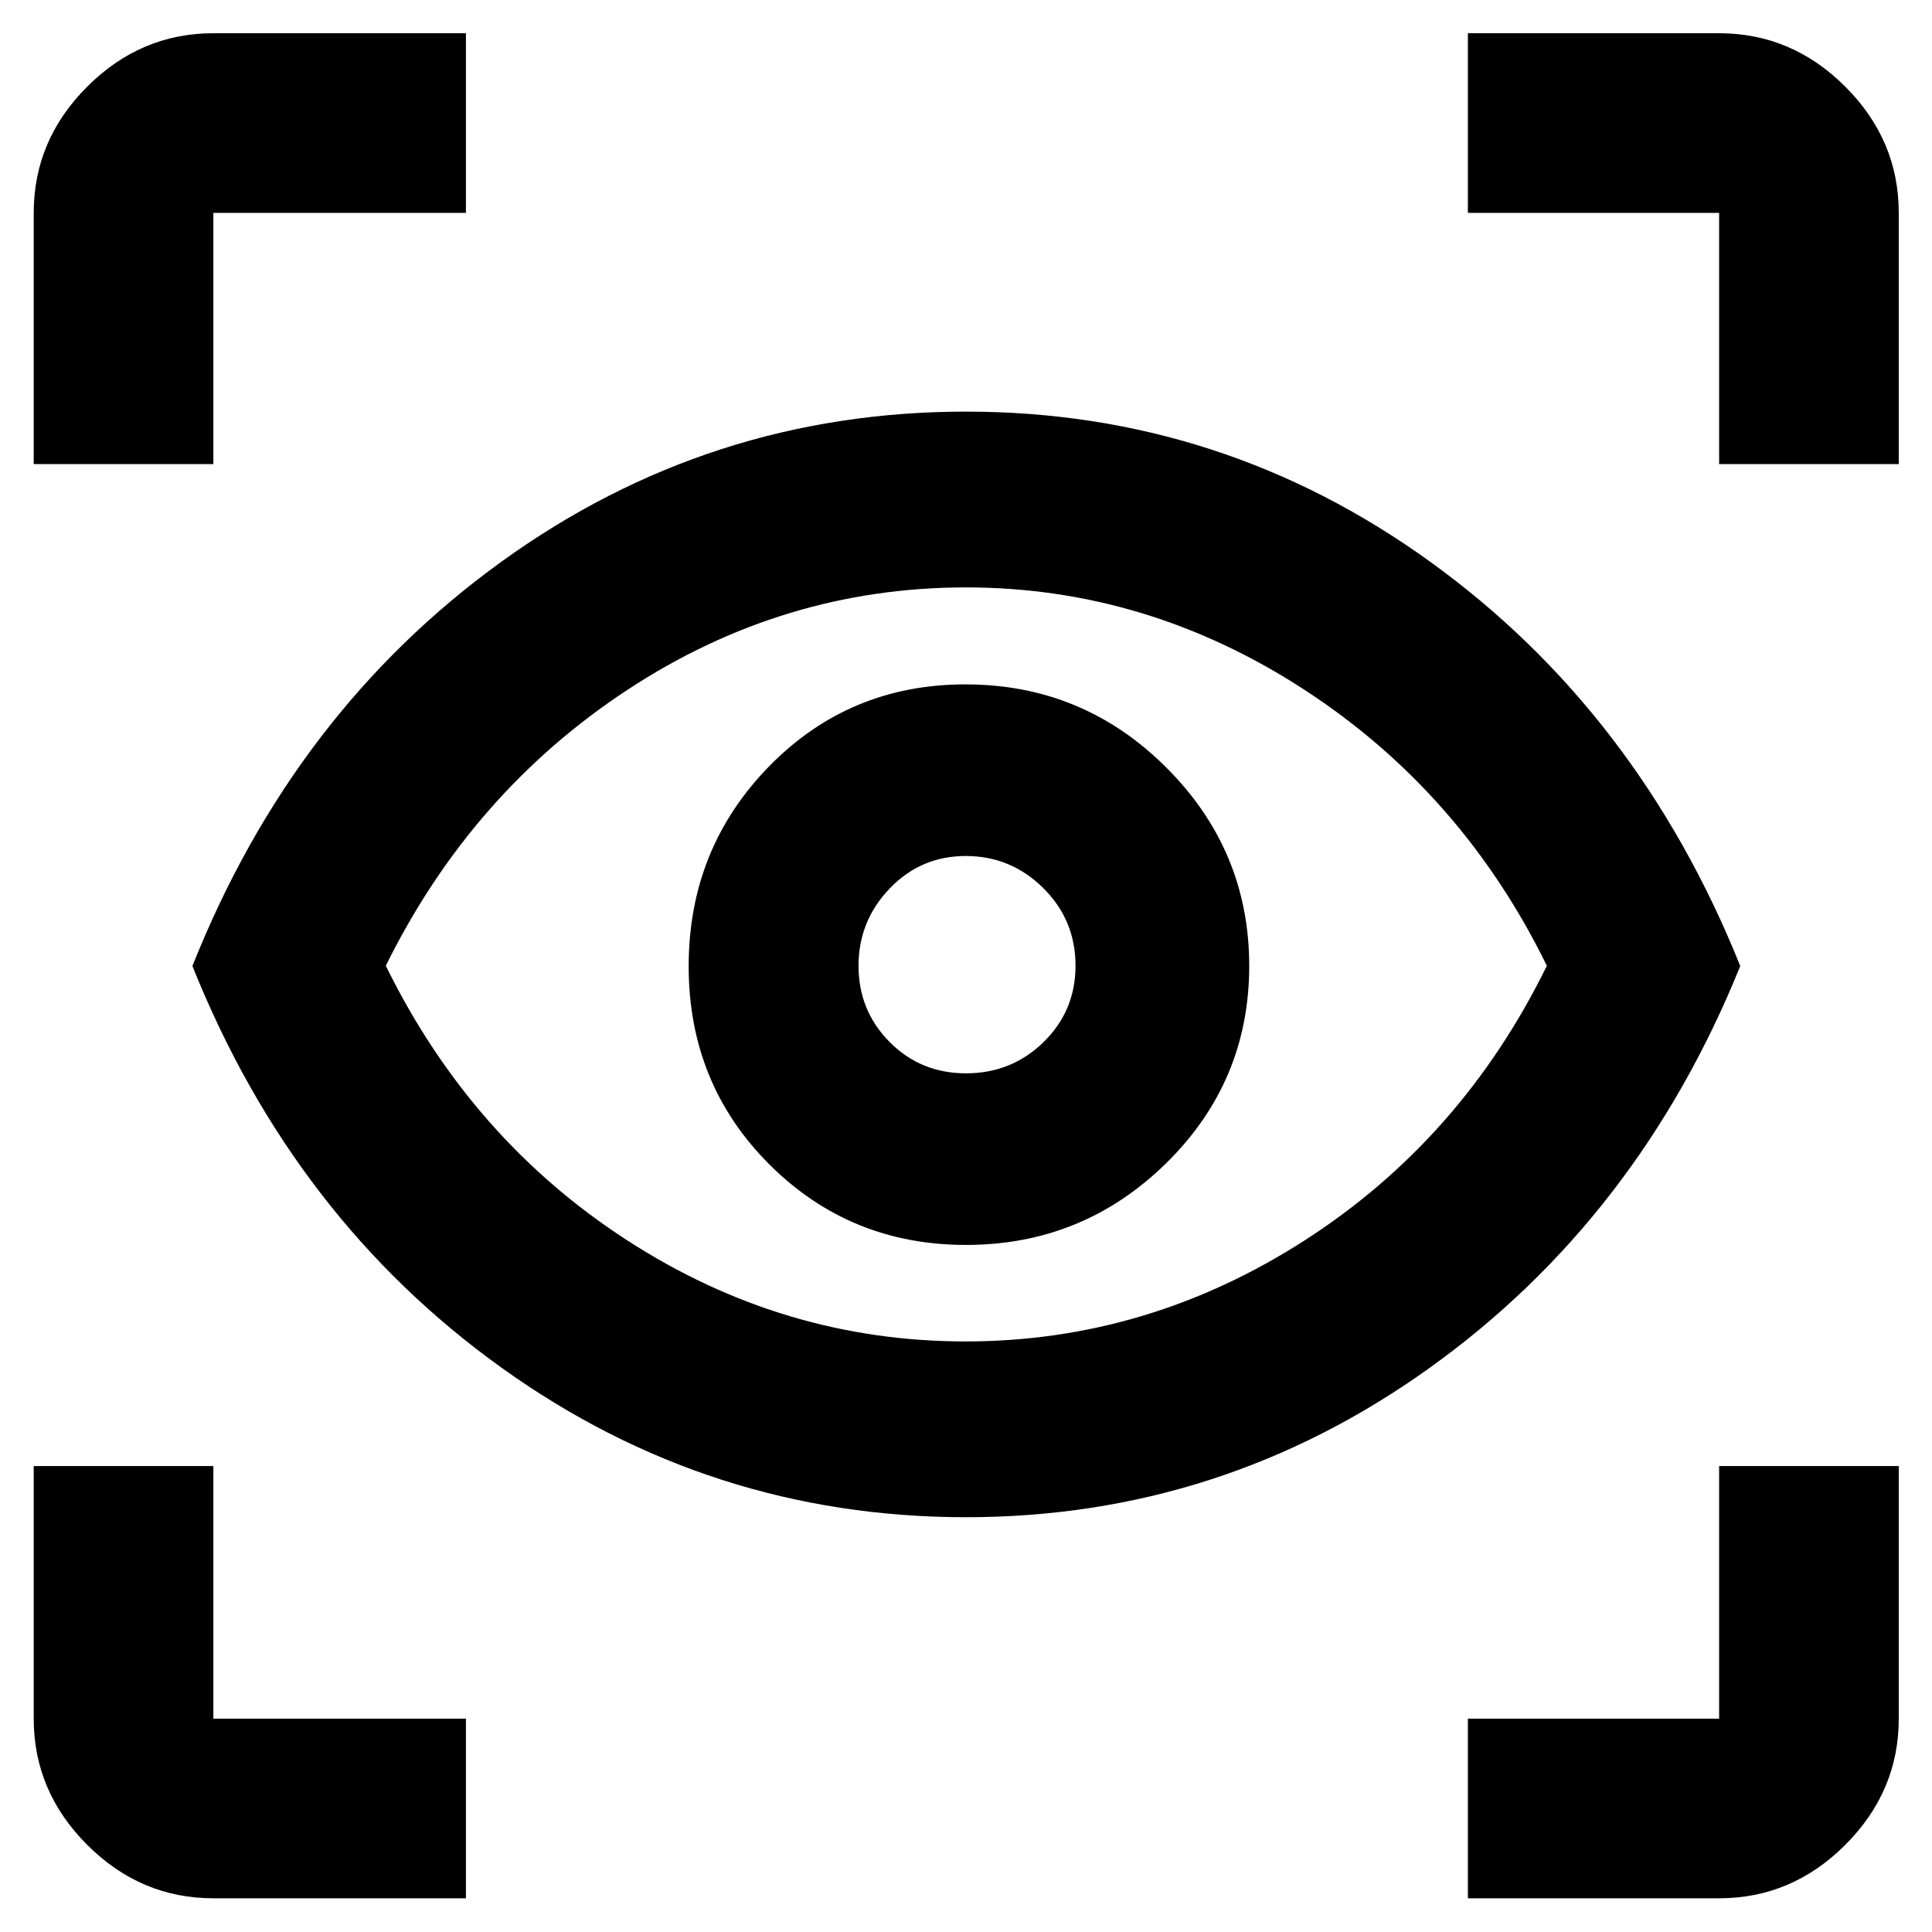 <svg xmlns="http://www.w3.org/2000/svg" height="40" viewBox="0 -960 960 960" width="40"><path d="M231.521-16.754H106.014q-36.14 0-62.7-26.56-26.56-26.56-26.56-62.7v-125.507h89.26v125.507h125.507v89.26Zm497.863 0v-89.26h124.841v-125.507h89.26v125.507q0 36.14-26.56 62.7-26.56 26.56-62.7 26.56H729.384ZM480.029-206.102q-127.094 0-230.623-74.151Q145.878-354.405 95.609-480q50.269-126.262 153.505-200.866 103.236-74.605 230.902-74.605 127.285 0 230.638 74.607 103.353 74.606 154.07 200.88-50.717 125.368-154.285 199.625-103.567 74.257-230.41 74.257Zm-.3-87.347q90.459 0 168.554-50.221 78.094-50.221 120.348-136.45-42.254-86.228-120.444-137.116-78.19-50.888-168.212-50.888-90.76 0-168.223 50.918-77.463 50.918-120.049 137.086 42.341 86.213 119.954 136.442 77.612 50.229 168.072 50.229Zm.247-47.95q58.128 0 99.442-40.567 41.314-40.567 41.314-98.08 0-57.514-41.338-98.701-41.337-41.188-99.66-41.188-57.845 0-97.692 40.853-39.846 40.852-39.846 99.22t40.065 98.416q40.066 40.047 97.715 40.047Zm-.008-85.274q-22.49 0-37.932-15.584-15.442-15.583-15.442-37.844 0-22.261 15.48-38.41 15.48-16.149 37.844-16.149 22.365 0 38.434 15.898 16.069 15.899 16.069 38.611 0 22.434-15.882 37.956-15.882 15.522-38.571 15.522ZM16.754-729.384v-124.841q0-36.14 26.56-62.7 26.56-26.56 62.7-26.56h125.507v89.26H106.014v124.841h-89.26Zm837.471 0v-124.841H729.384v-89.26h124.841q36.14 0 62.7 26.56 26.56 26.56 26.56 62.7v124.841h-89.26ZM480.761-480.906Z"/></svg>